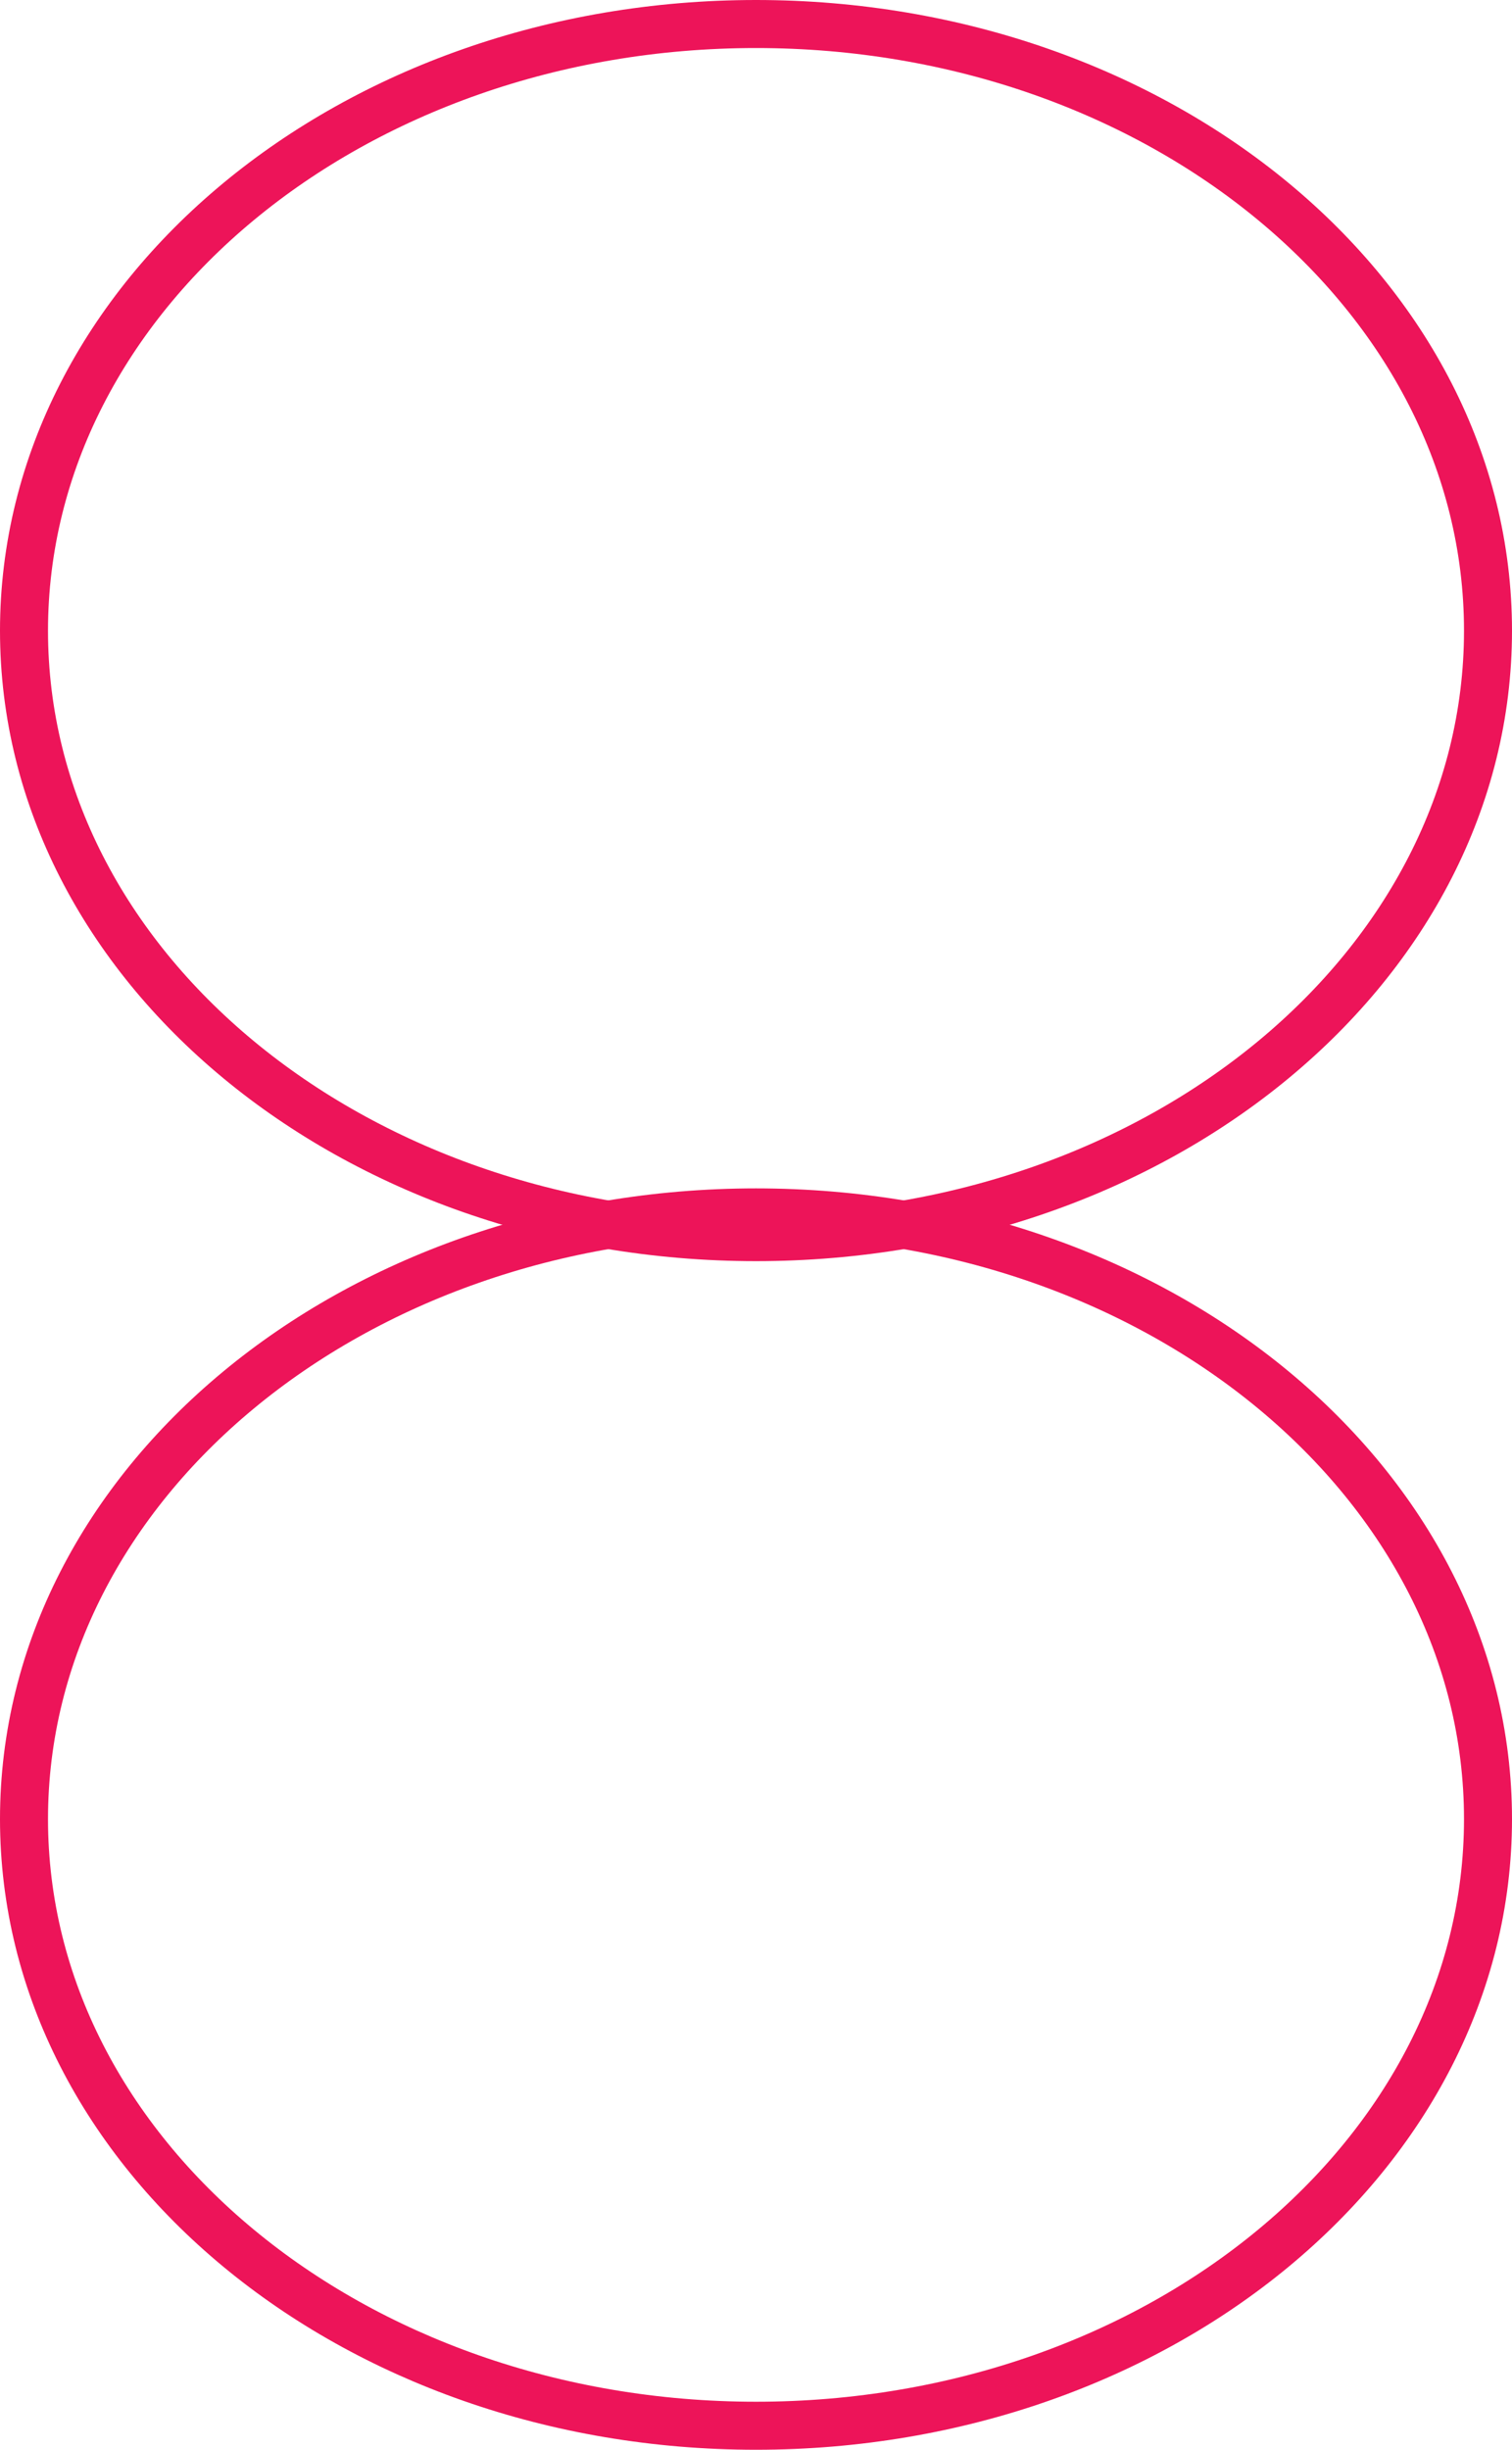 <svg id="_8" data-name="8" xmlns="http://www.w3.org/2000/svg" width="63" height="102" viewBox="0 0 63 102">
<defs>
    <style>
      .cls-1 {
        fill: none;
        stroke: #ed1459;
        stroke-width: 2px;
        fill-rule: evenodd;
      }
    </style>
  </defs>
  <path class="cls-1" d="M1692.5,2991c16.84,0,30.5,11.31,30.5,25.26s-13.66,25.25-30.5,25.25-30.5-11.3-30.5-25.25S1675.66,2991,1692.5,2991Z" transform="translate(-1661 -2990)"/>
  <path id="Ellipse_731_copy" data-name="Ellipse 731 copy" class="cls-1" d="M1692.5,3040.48c16.84,0,30.5,11.31,30.5,25.26s-13.66,25.26-30.5,25.26-30.5-11.31-30.5-25.26S1675.66,3040.48,1692.5,3040.48Z" transform="translate(-1661 -2990)"/>
</svg>
